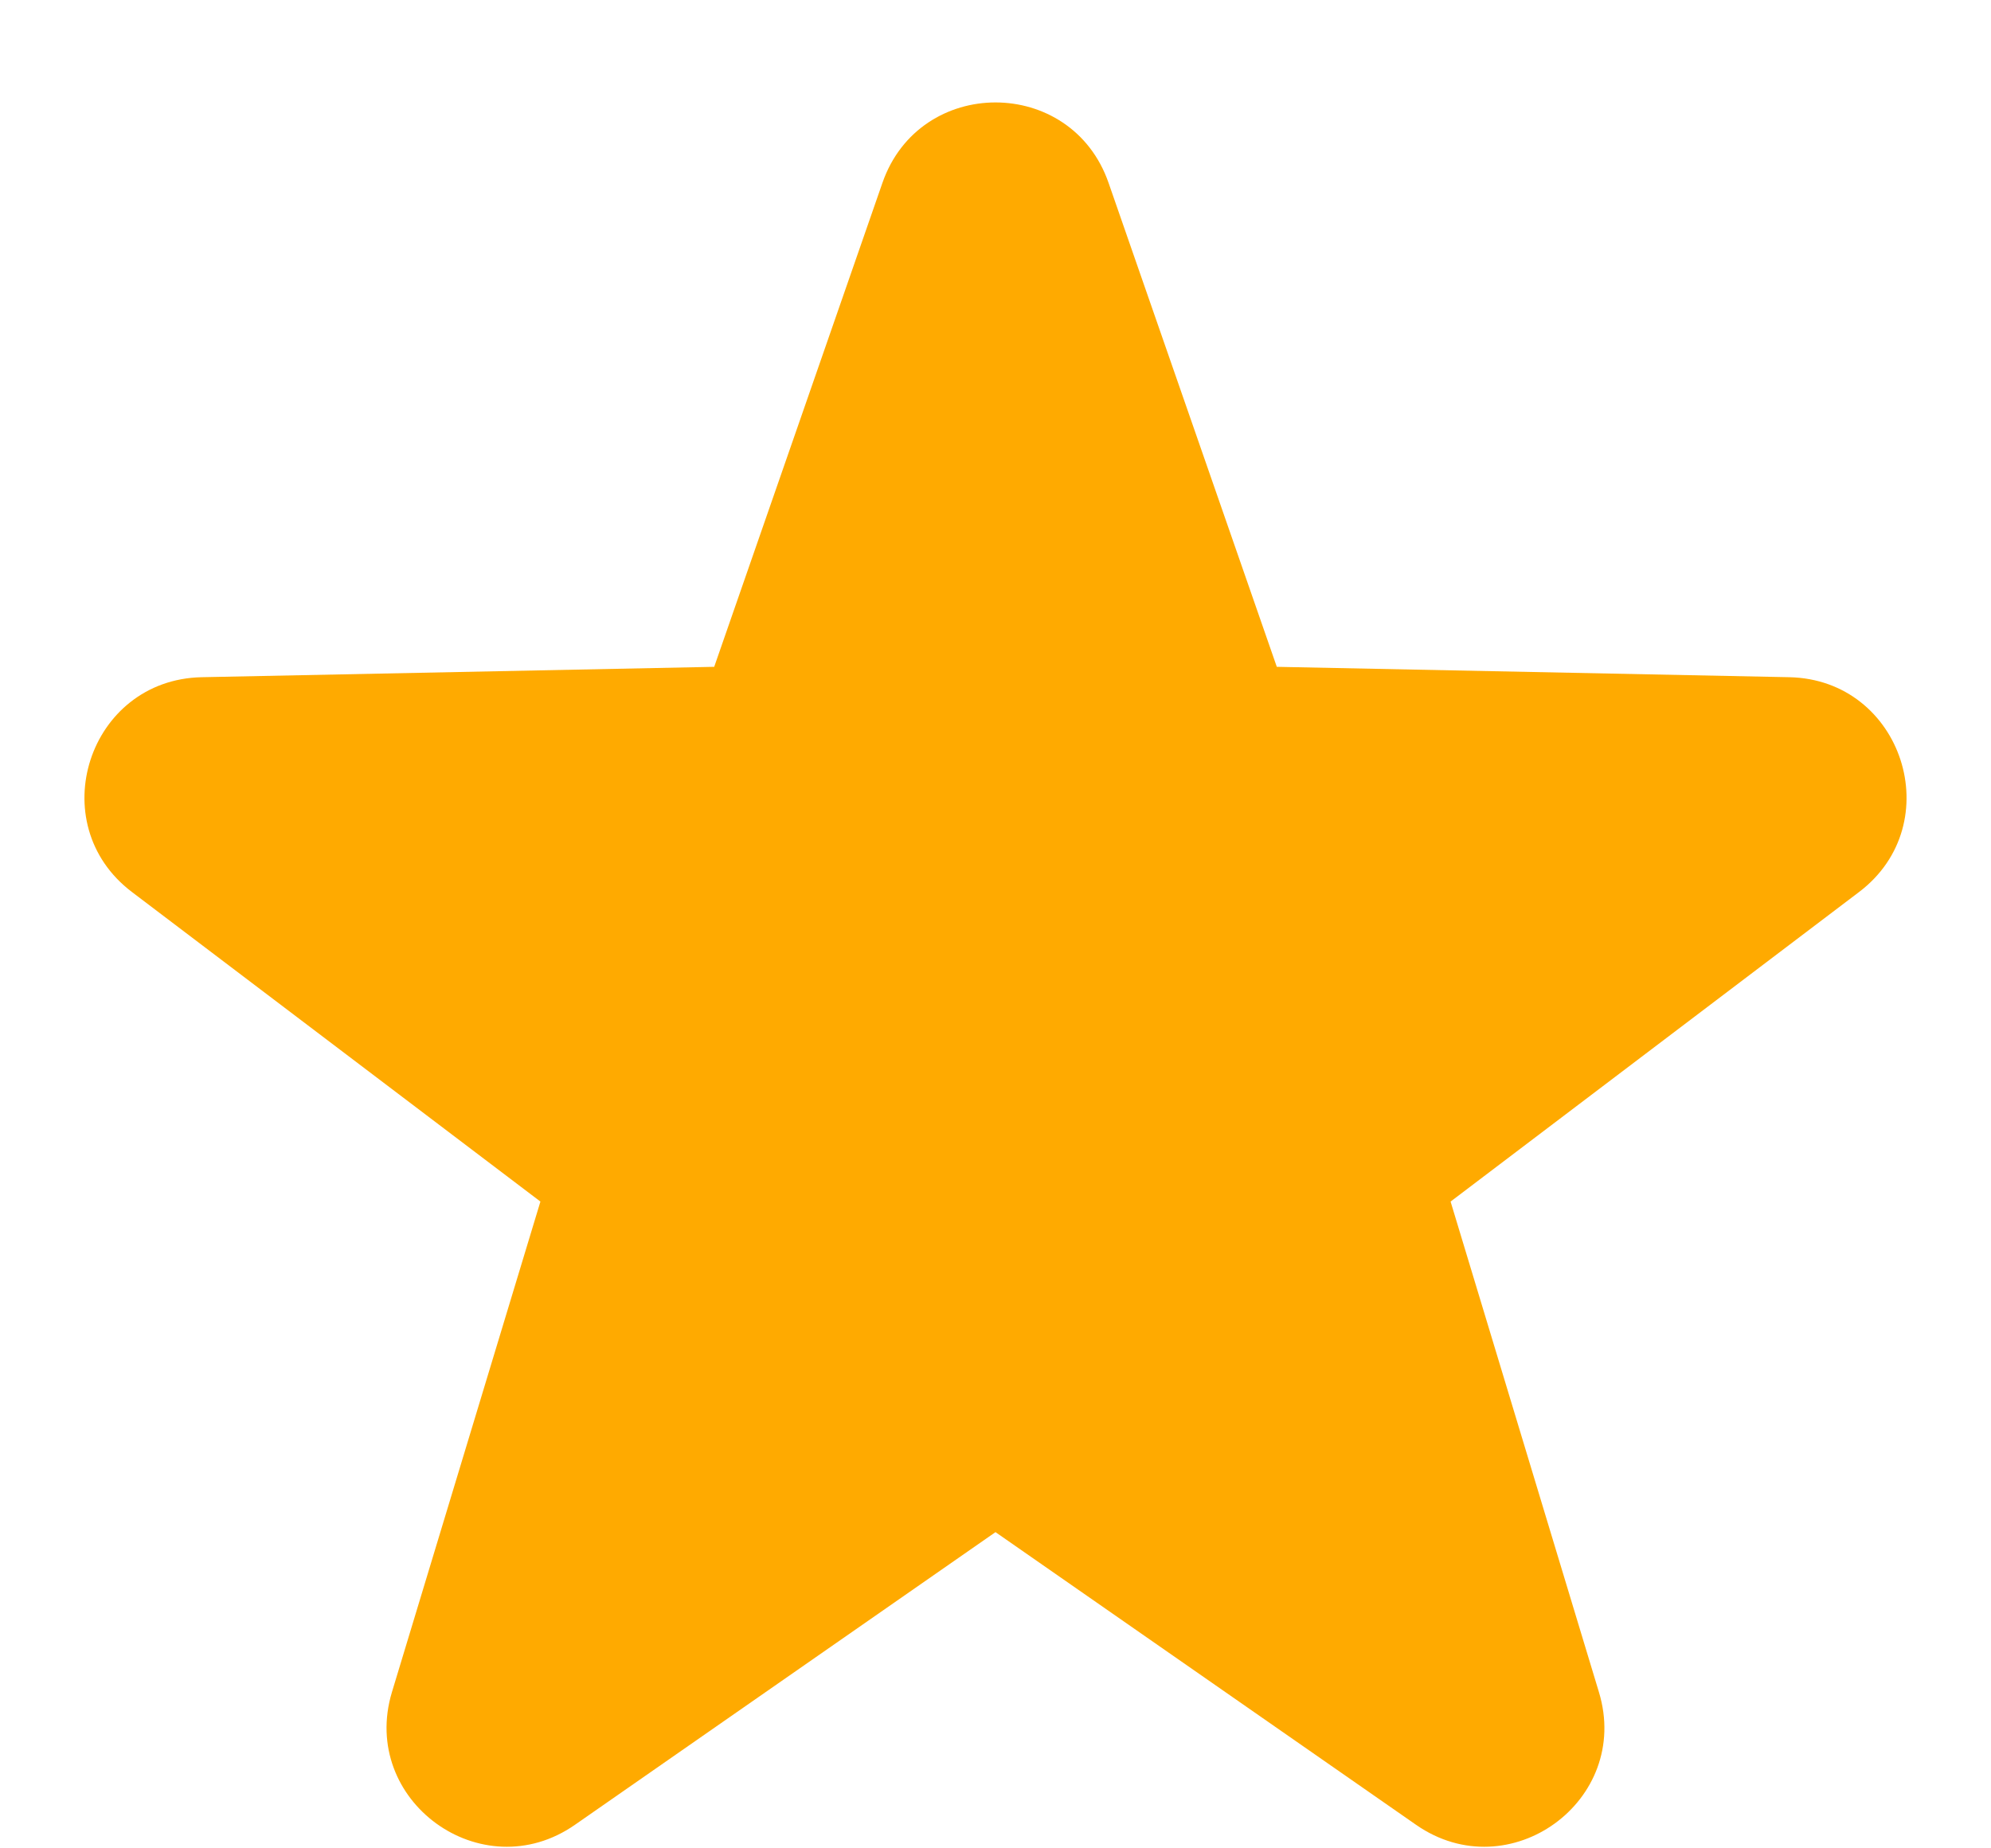 <svg width="14" height="13" viewBox="0 0 14 13" fill="none" xmlns="http://www.w3.org/2000/svg">
<path d="M6.205 1.286C6.467 0.532 7.533 0.532 7.795 1.286L8.978 4.69L12.581 4.763C13.378 4.779 13.707 5.793 13.072 6.274L10.2 8.451L11.243 11.901C11.475 12.664 10.613 13.29 9.958 12.835L7 10.776L4.042 12.835C3.387 13.29 2.526 12.664 2.756 11.901L3.8 8.451L0.928 6.274C0.293 5.793 0.622 4.779 1.419 4.763L5.022 4.69L6.205 1.286Z" fill="#FFAA00"/>
</svg>
